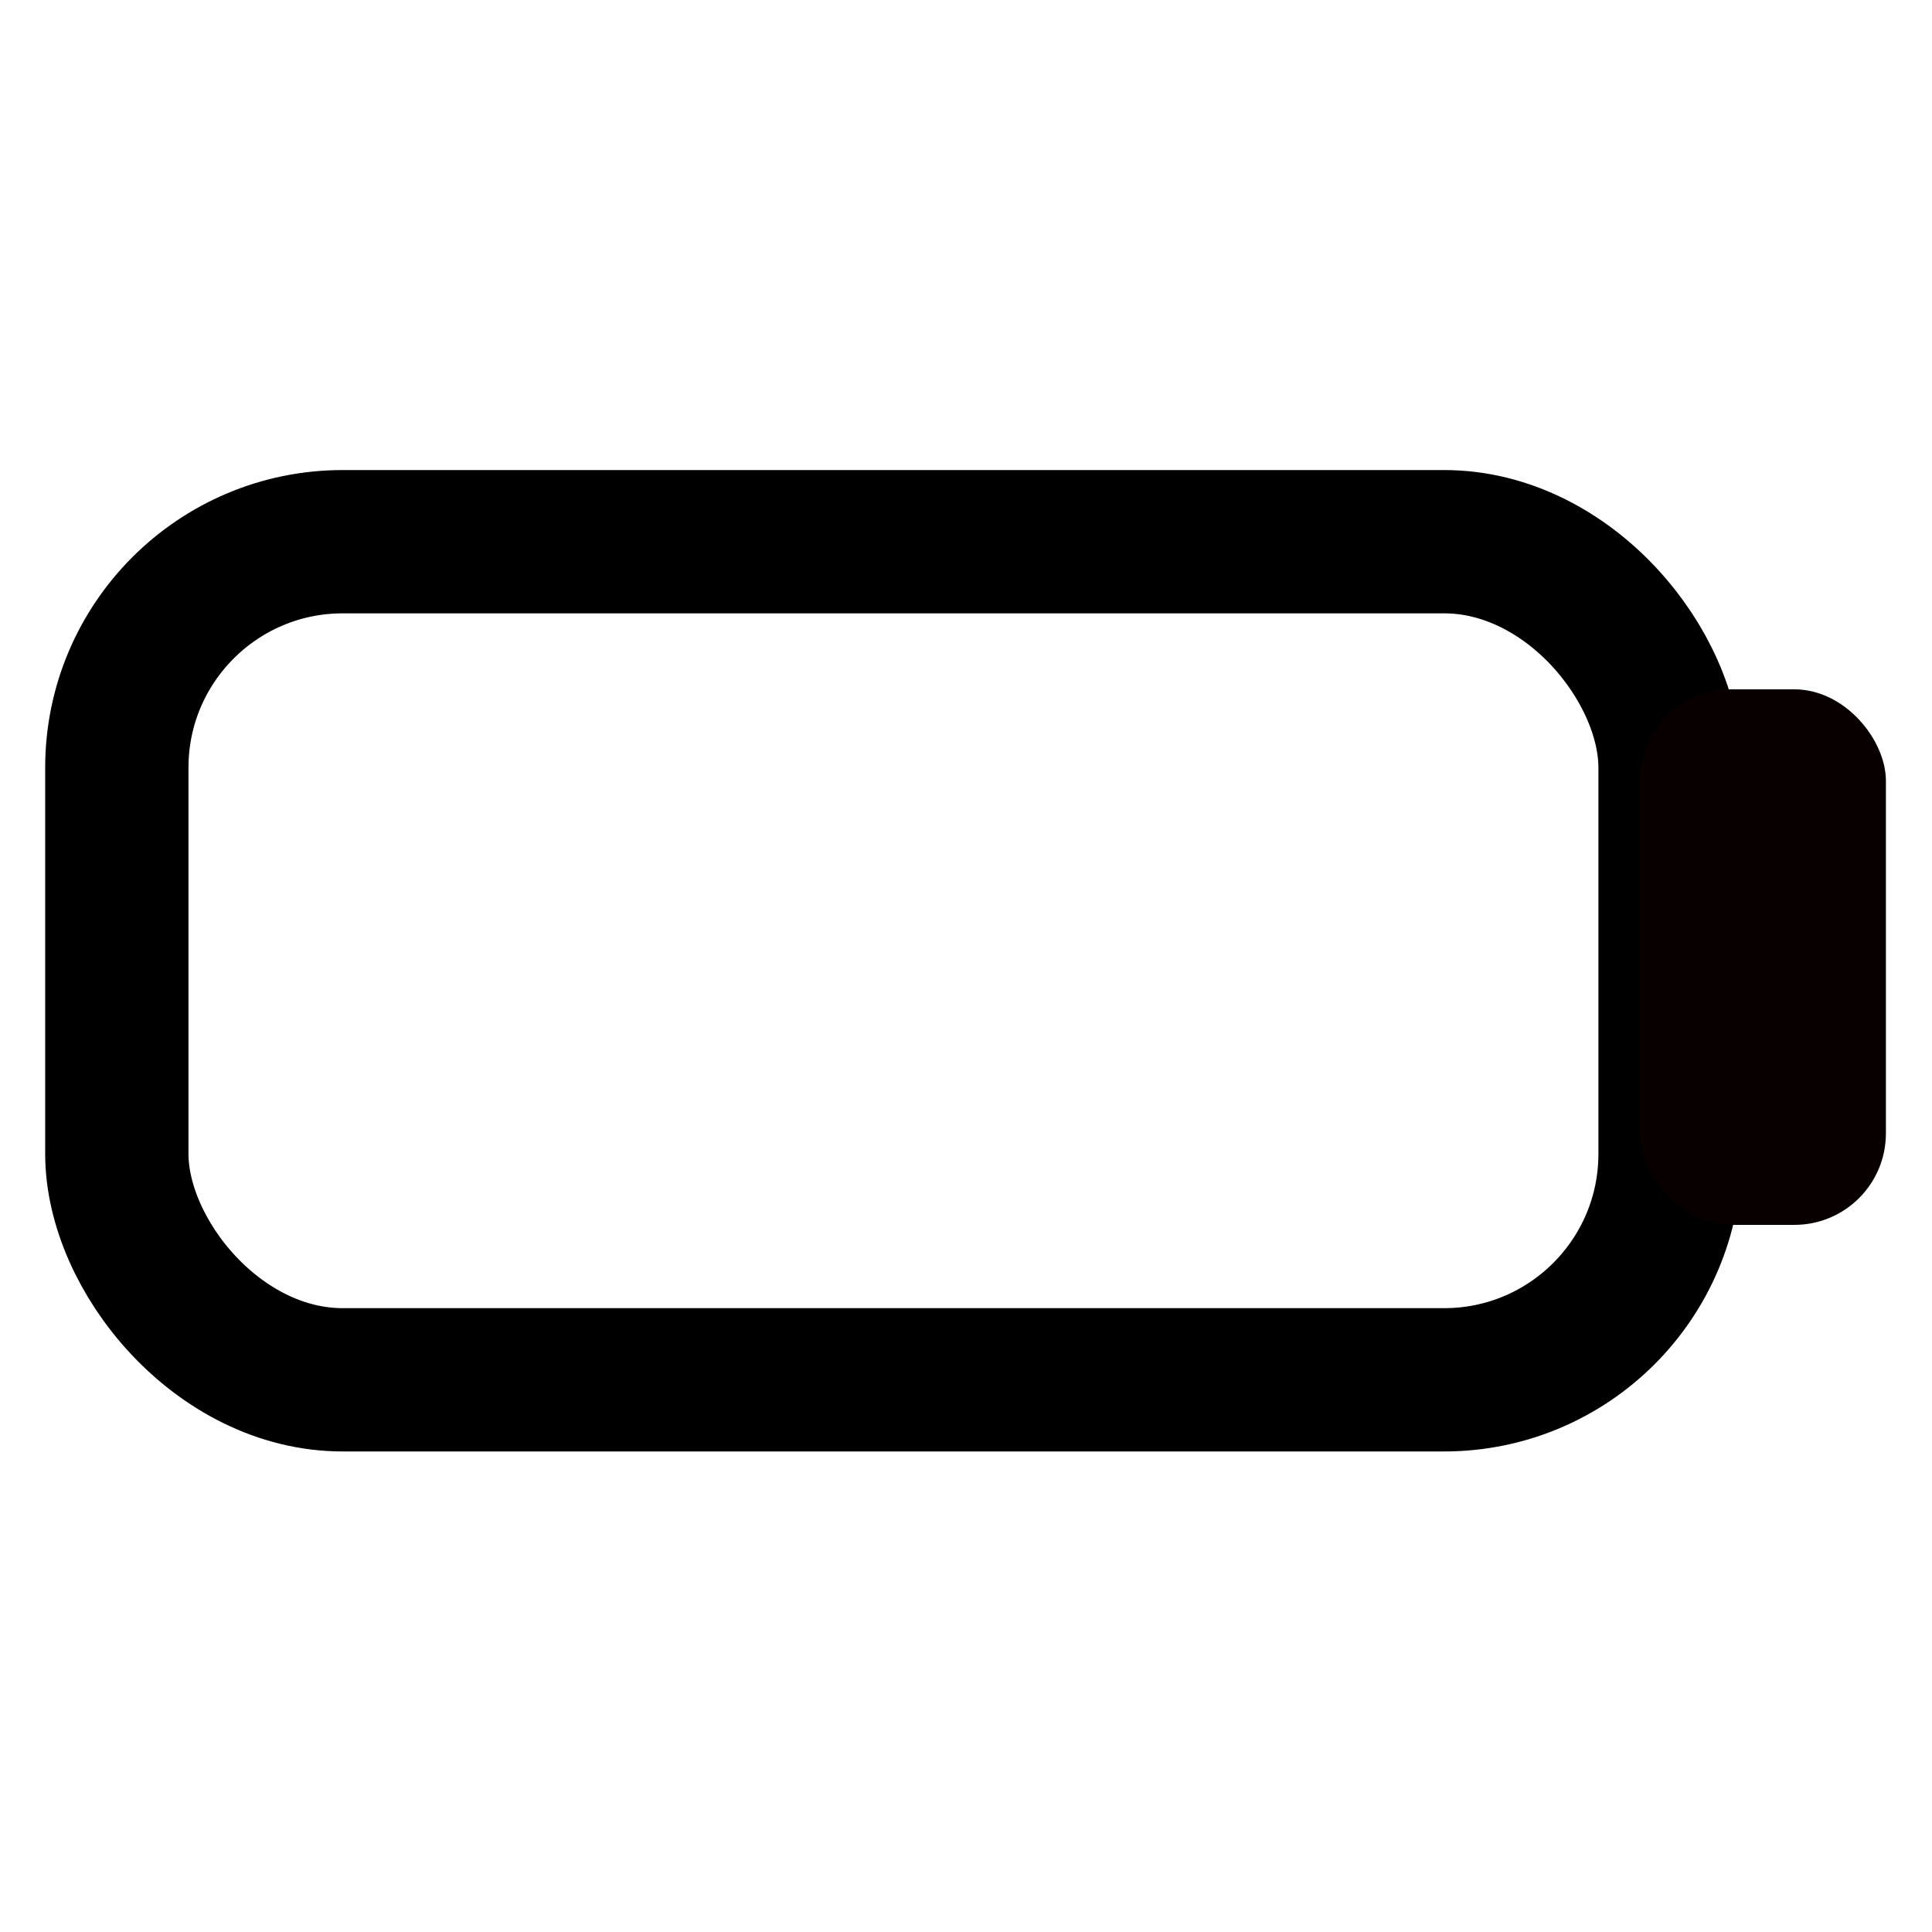 <?xml version="1.0" encoding="UTF-8" standalone="no"?>
<!-- Created with Inkscape (http://www.inkscape.org/) -->

<svg
   xmlns:dc="http://purl.org/dc/elements/1.1/"
   xmlns:cc="http://creativecommons.org/ns#"
   xmlns:rdf="http://www.w3.org/1999/02/22-rdf-syntax-ns#"
   xmlns:svg="http://www.w3.org/2000/svg"
   xmlns="http://www.w3.org/2000/svg"
   xmlns:sodipodi="http://sodipodi.sourceforge.net/DTD/sodipodi-0.dtd"
   xmlns:inkscape="http://www.inkscape.org/namespaces/inkscape"
   width="32"
   height="32"
   viewBox="0 0 8.467 8.467"
   version="1.1"
   id="svg8"
   inkscape:version="0.92.3 (2405546, 2018-03-11)"
   sodipodi:docname="battery_10pers_or_less_charged_icon.svg"
   inkscape:export-filename="D:\__MBOARD\MBoarD-One\Documents\GUI Design\Images\Battery_StatusBar\PNG\battery_10pers_or_less_charged_icon.png"
   inkscape:export-xdpi="384"
   inkscape:export-ydpi="384">
  <defs
     id="defs2" />
  <sodipodi:namedview
     id="base"
     pagecolor="#ffffff"
     bordercolor="#666666"
     borderopacity="1.0"
     inkscape:pageopacity="0.0"
     inkscape:pageshadow="2"
     inkscape:zoom="15.839192"
     inkscape:cx="2.8364609"
     inkscape:cy="13.429482"
     inkscape:document-units="mm"
     inkscape:current-layer="layer1"
     showgrid="false"
     units="px"
     inkscape:window-width="1920"
     inkscape:window-height="1001"
     inkscape:window-x="-9"
     inkscape:window-y="-9"
     inkscape:window-maximized="1" />
  <g
     inkscape:label="Layer 1"
     inkscape:groupmode="layer"
     id="layer1"
     transform="translate(0,-288.533)">
    <rect
       style="fill:#080000;fill-opacity:0;stroke:#000000;stroke-width:0.628;stroke-miterlimit:4;stroke-dasharray:none;stroke-opacity:1"
       id="rect815"
       width="6.807"
       height="3.673"
       x="0.512"
       y="290.907"
       ry="0.99" />
    <rect
       style="fill:#080000;fill-opacity:1;stroke:none;stroke-width:0.928;stroke-miterlimit:4;stroke-dasharray:none;stroke-opacity:1"
       id="rect817"
       width="1.08"
       height="2.347"
       x="7.185"
       y="291.554"
       ry="0.401" />
  </g>
</svg>
